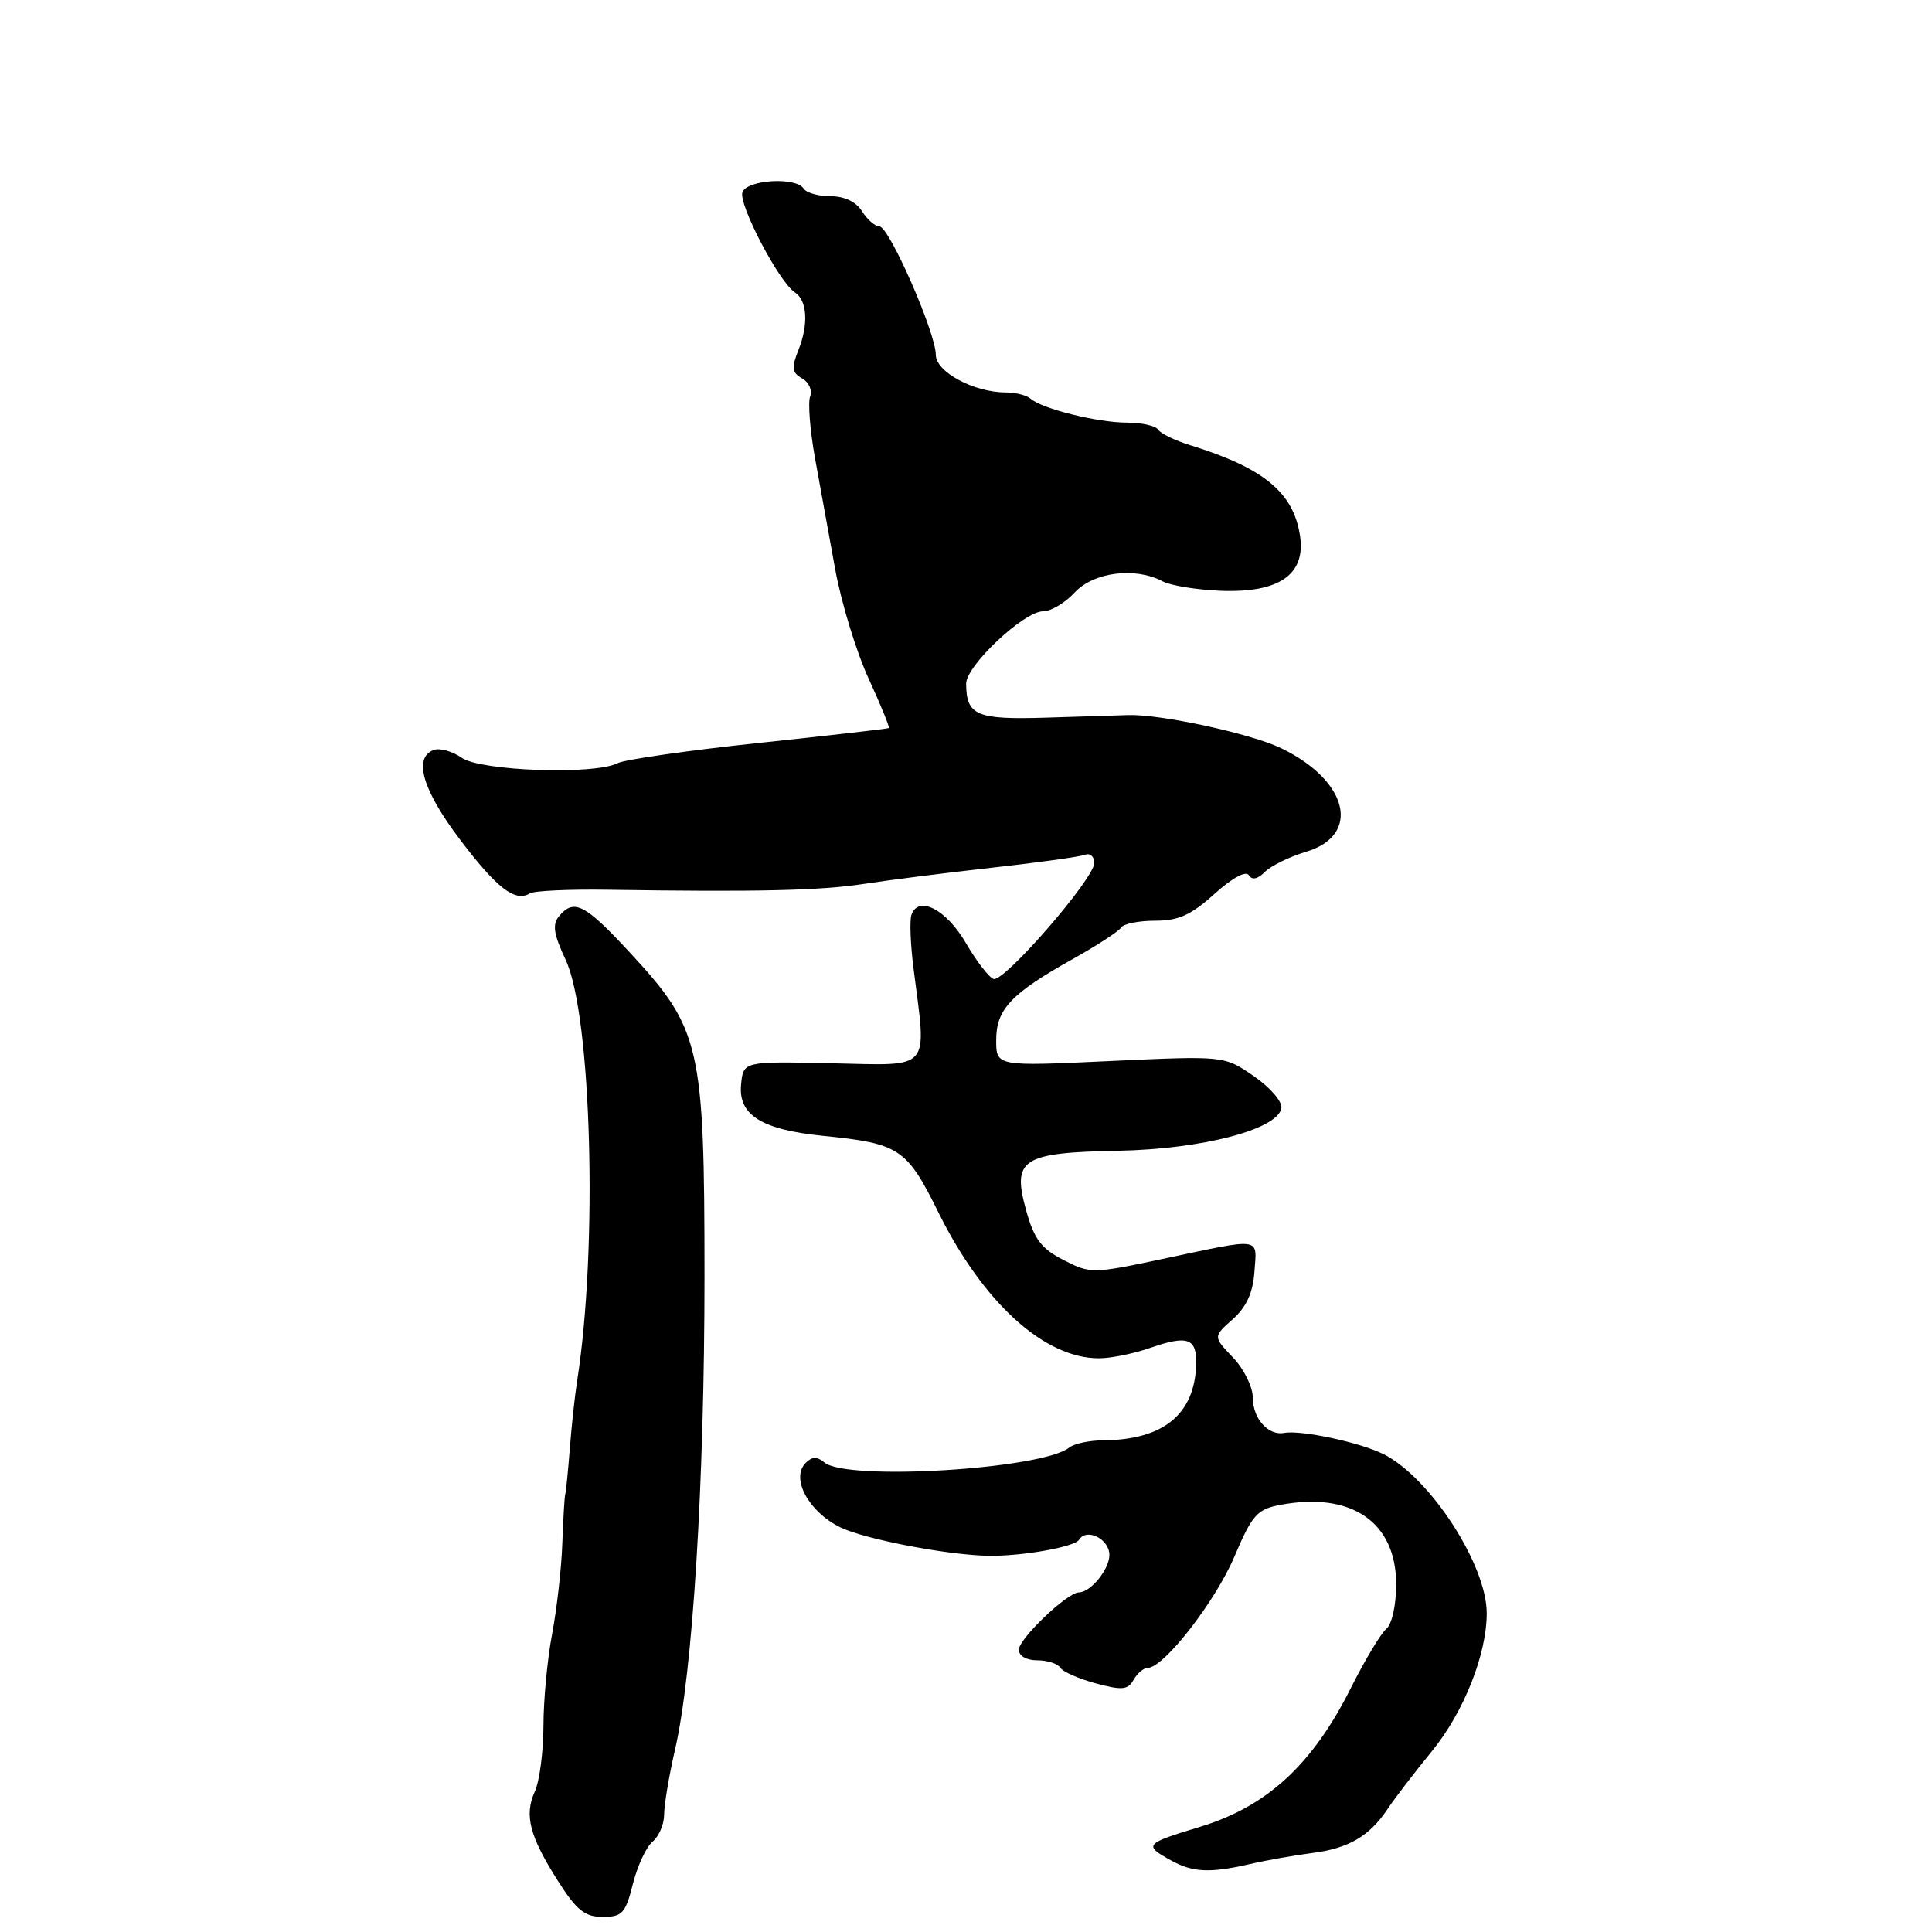 <?xml version="1.0" encoding="UTF-8" standalone="no"?>
<!DOCTYPE svg PUBLIC "-//W3C//DTD SVG 1.1//EN" "http://www.w3.org/Graphics/SVG/1.1/DTD/svg11.dtd" >
<svg xmlns="http://www.w3.org/2000/svg" xmlns:xlink="http://www.w3.org/1999/xlink" version="1.1" viewBox="0 0 256 256">
 <g >
 <path fill="currentColor"
d=" M 83.86 249.64 C 84.46 247.24 85.64 244.71 86.48 244.02 C 87.32 243.32 88.00 241.71 88.00 240.44 C 88.00 239.17 88.65 235.28 89.45 231.81 C 91.79 221.68 93.35 196.45 93.35 169.00 C 93.34 138.55 92.84 136.35 83.49 126.25 C 77.50 119.77 76.05 119.03 74.07 121.41 C 73.16 122.51 73.36 123.78 74.95 127.18 C 78.40 134.52 79.24 165.43 76.47 183.00 C 76.17 184.93 75.73 188.97 75.50 192.00 C 75.26 195.03 74.99 197.72 74.90 198.00 C 74.80 198.28 74.63 201.20 74.51 204.50 C 74.40 207.80 73.78 213.20 73.16 216.50 C 72.53 219.80 72.01 225.29 72.01 228.70 C 72.00 232.11 71.49 236.02 70.87 237.38 C 69.44 240.52 70.16 243.30 73.94 249.25 C 76.41 253.13 77.49 254.00 79.86 254.00 C 82.45 254.00 82.88 253.53 83.86 249.64 Z  M 165.58 247.01 C 167.82 246.49 171.57 245.83 173.91 245.53 C 178.69 244.93 181.47 243.30 183.87 239.69 C 184.77 238.34 187.40 234.90 189.73 232.05 C 193.96 226.87 197.00 219.22 197.00 213.76 C 197.00 207.38 189.57 195.88 183.40 192.72 C 180.35 191.16 172.43 189.45 170.18 189.87 C 168.05 190.27 166.00 187.97 166.00 185.18 C 166.00 183.77 164.82 181.38 163.37 179.87 C 160.74 177.12 160.74 177.12 163.34 174.81 C 165.16 173.19 166.02 171.31 166.22 168.50 C 166.54 163.87 167.41 163.99 154.04 166.82 C 144.78 168.78 144.50 168.79 140.94 166.97 C 138.00 165.47 137.04 164.21 136.00 160.49 C 134.06 153.57 135.33 152.73 148.19 152.48 C 159.31 152.26 169.25 149.67 169.79 146.85 C 169.95 146.00 168.34 144.12 166.16 142.61 C 162.23 139.89 162.23 139.89 147.12 140.59 C 132.00 141.30 132.00 141.30 132.00 137.82 C 132.00 133.72 133.98 131.63 142.25 127.02 C 145.41 125.25 148.25 123.40 148.56 122.90 C 148.87 122.41 150.89 122.00 153.06 122.00 C 156.16 122.00 157.82 121.25 160.91 118.46 C 163.26 116.34 165.09 115.34 165.48 115.97 C 165.90 116.65 166.64 116.50 167.61 115.53 C 168.42 114.72 170.88 113.52 173.07 112.86 C 180.42 110.66 178.66 103.42 169.74 99.13 C 165.71 97.20 153.80 94.62 149.50 94.75 C 148.40 94.78 143.53 94.94 138.67 95.09 C 129.39 95.38 128.05 94.82 128.02 90.60 C 128.00 88.22 135.67 81.00 138.21 81.00 C 139.25 81.00 141.14 79.88 142.41 78.50 C 144.92 75.80 150.44 75.10 154.05 77.03 C 155.10 77.59 158.56 78.15 161.73 78.28 C 169.51 78.58 173.03 76.14 172.26 71.00 C 171.40 65.27 167.49 62.03 157.76 59.01 C 155.71 58.38 153.77 57.44 153.45 56.93 C 153.14 56.42 151.27 56.00 149.31 56.00 C 145.44 56.00 138.08 54.17 136.55 52.83 C 136.03 52.37 134.55 52.00 133.27 52.00 C 129.05 52.00 124.00 49.28 124.00 47.02 C 124.00 44.10 117.81 30.00 116.53 30.00 C 115.95 30.00 114.92 29.10 114.23 28.00 C 113.44 26.74 111.90 26.00 110.05 26.00 C 108.44 26.00 106.84 25.55 106.50 25.00 C 105.52 23.42 99.02 23.79 98.38 25.46 C 97.79 26.99 103.24 37.40 105.32 38.74 C 106.96 39.79 107.16 42.96 105.80 46.37 C 104.85 48.76 104.93 49.38 106.29 50.14 C 107.18 50.64 107.66 51.72 107.35 52.53 C 107.04 53.34 107.33 57.04 108.00 60.75 C 108.67 64.46 109.88 71.10 110.68 75.50 C 111.49 79.90 113.47 86.38 115.09 89.90 C 116.71 93.42 117.91 96.38 117.77 96.47 C 117.62 96.57 109.85 97.46 100.50 98.45 C 91.15 99.44 82.74 100.65 81.82 101.13 C 78.78 102.70 63.69 102.17 61.18 100.41 C 59.93 99.54 58.25 99.07 57.45 99.38 C 54.74 100.42 55.99 104.69 60.93 111.22 C 65.84 117.71 68.26 119.57 70.20 118.38 C 70.76 118.03 75.44 117.82 80.61 117.90 C 100.45 118.20 108.71 118.01 114.50 117.12 C 117.80 116.61 125.45 115.64 131.49 114.97 C 137.54 114.30 143.05 113.53 143.74 113.27 C 144.43 113.00 145.00 113.48 145.00 114.34 C 145.00 116.42 133.05 130.18 131.65 129.72 C 131.04 129.51 129.38 127.36 127.96 124.92 C 125.39 120.51 121.72 118.61 120.78 121.20 C 120.51 121.91 120.64 125.20 121.07 128.50 C 122.80 142.05 123.56 141.18 110.25 140.89 C 98.50 140.63 98.50 140.63 98.20 143.67 C 97.79 147.74 100.89 149.69 109.12 150.51 C 119.18 151.52 120.15 152.16 124.34 160.64 C 130.27 172.63 138.42 180.02 145.65 179.98 C 147.22 179.98 150.28 179.35 152.45 178.59 C 157.38 176.88 158.59 177.32 158.50 180.77 C 158.32 187.39 154.16 190.80 146.18 190.85 C 144.36 190.86 142.33 191.29 141.68 191.81 C 138.07 194.68 112.22 196.26 109.25 193.79 C 108.27 192.98 107.61 192.99 106.76 193.84 C 104.74 195.86 107.12 200.31 111.35 202.38 C 114.57 203.95 125.58 206.07 131.00 206.15 C 135.40 206.22 142.40 204.98 142.98 204.03 C 143.98 202.41 147.00 203.92 147.00 206.04 C 147.00 207.94 144.51 211.00 142.96 211.00 C 141.43 211.00 135.00 217.14 135.00 218.60 C 135.00 219.42 136.02 220.00 137.44 220.00 C 138.78 220.00 140.15 220.44 140.48 220.97 C 140.81 221.51 142.94 222.45 145.21 223.06 C 148.70 224.00 149.46 223.92 150.21 222.58 C 150.70 221.71 151.55 221.00 152.09 221.00 C 154.20 221.00 161.02 212.24 163.55 206.29 C 165.93 200.70 166.56 199.99 169.66 199.40 C 179.09 197.63 185.00 201.69 185.00 209.93 C 185.00 212.69 184.44 215.22 183.69 215.84 C 182.97 216.44 180.84 219.99 178.97 223.72 C 173.91 233.82 167.87 239.37 159.06 242.05 C 151.62 244.31 151.48 244.48 155.23 246.55 C 158.05 248.11 160.37 248.21 165.58 247.01 Z "/>
</g>
</svg>
